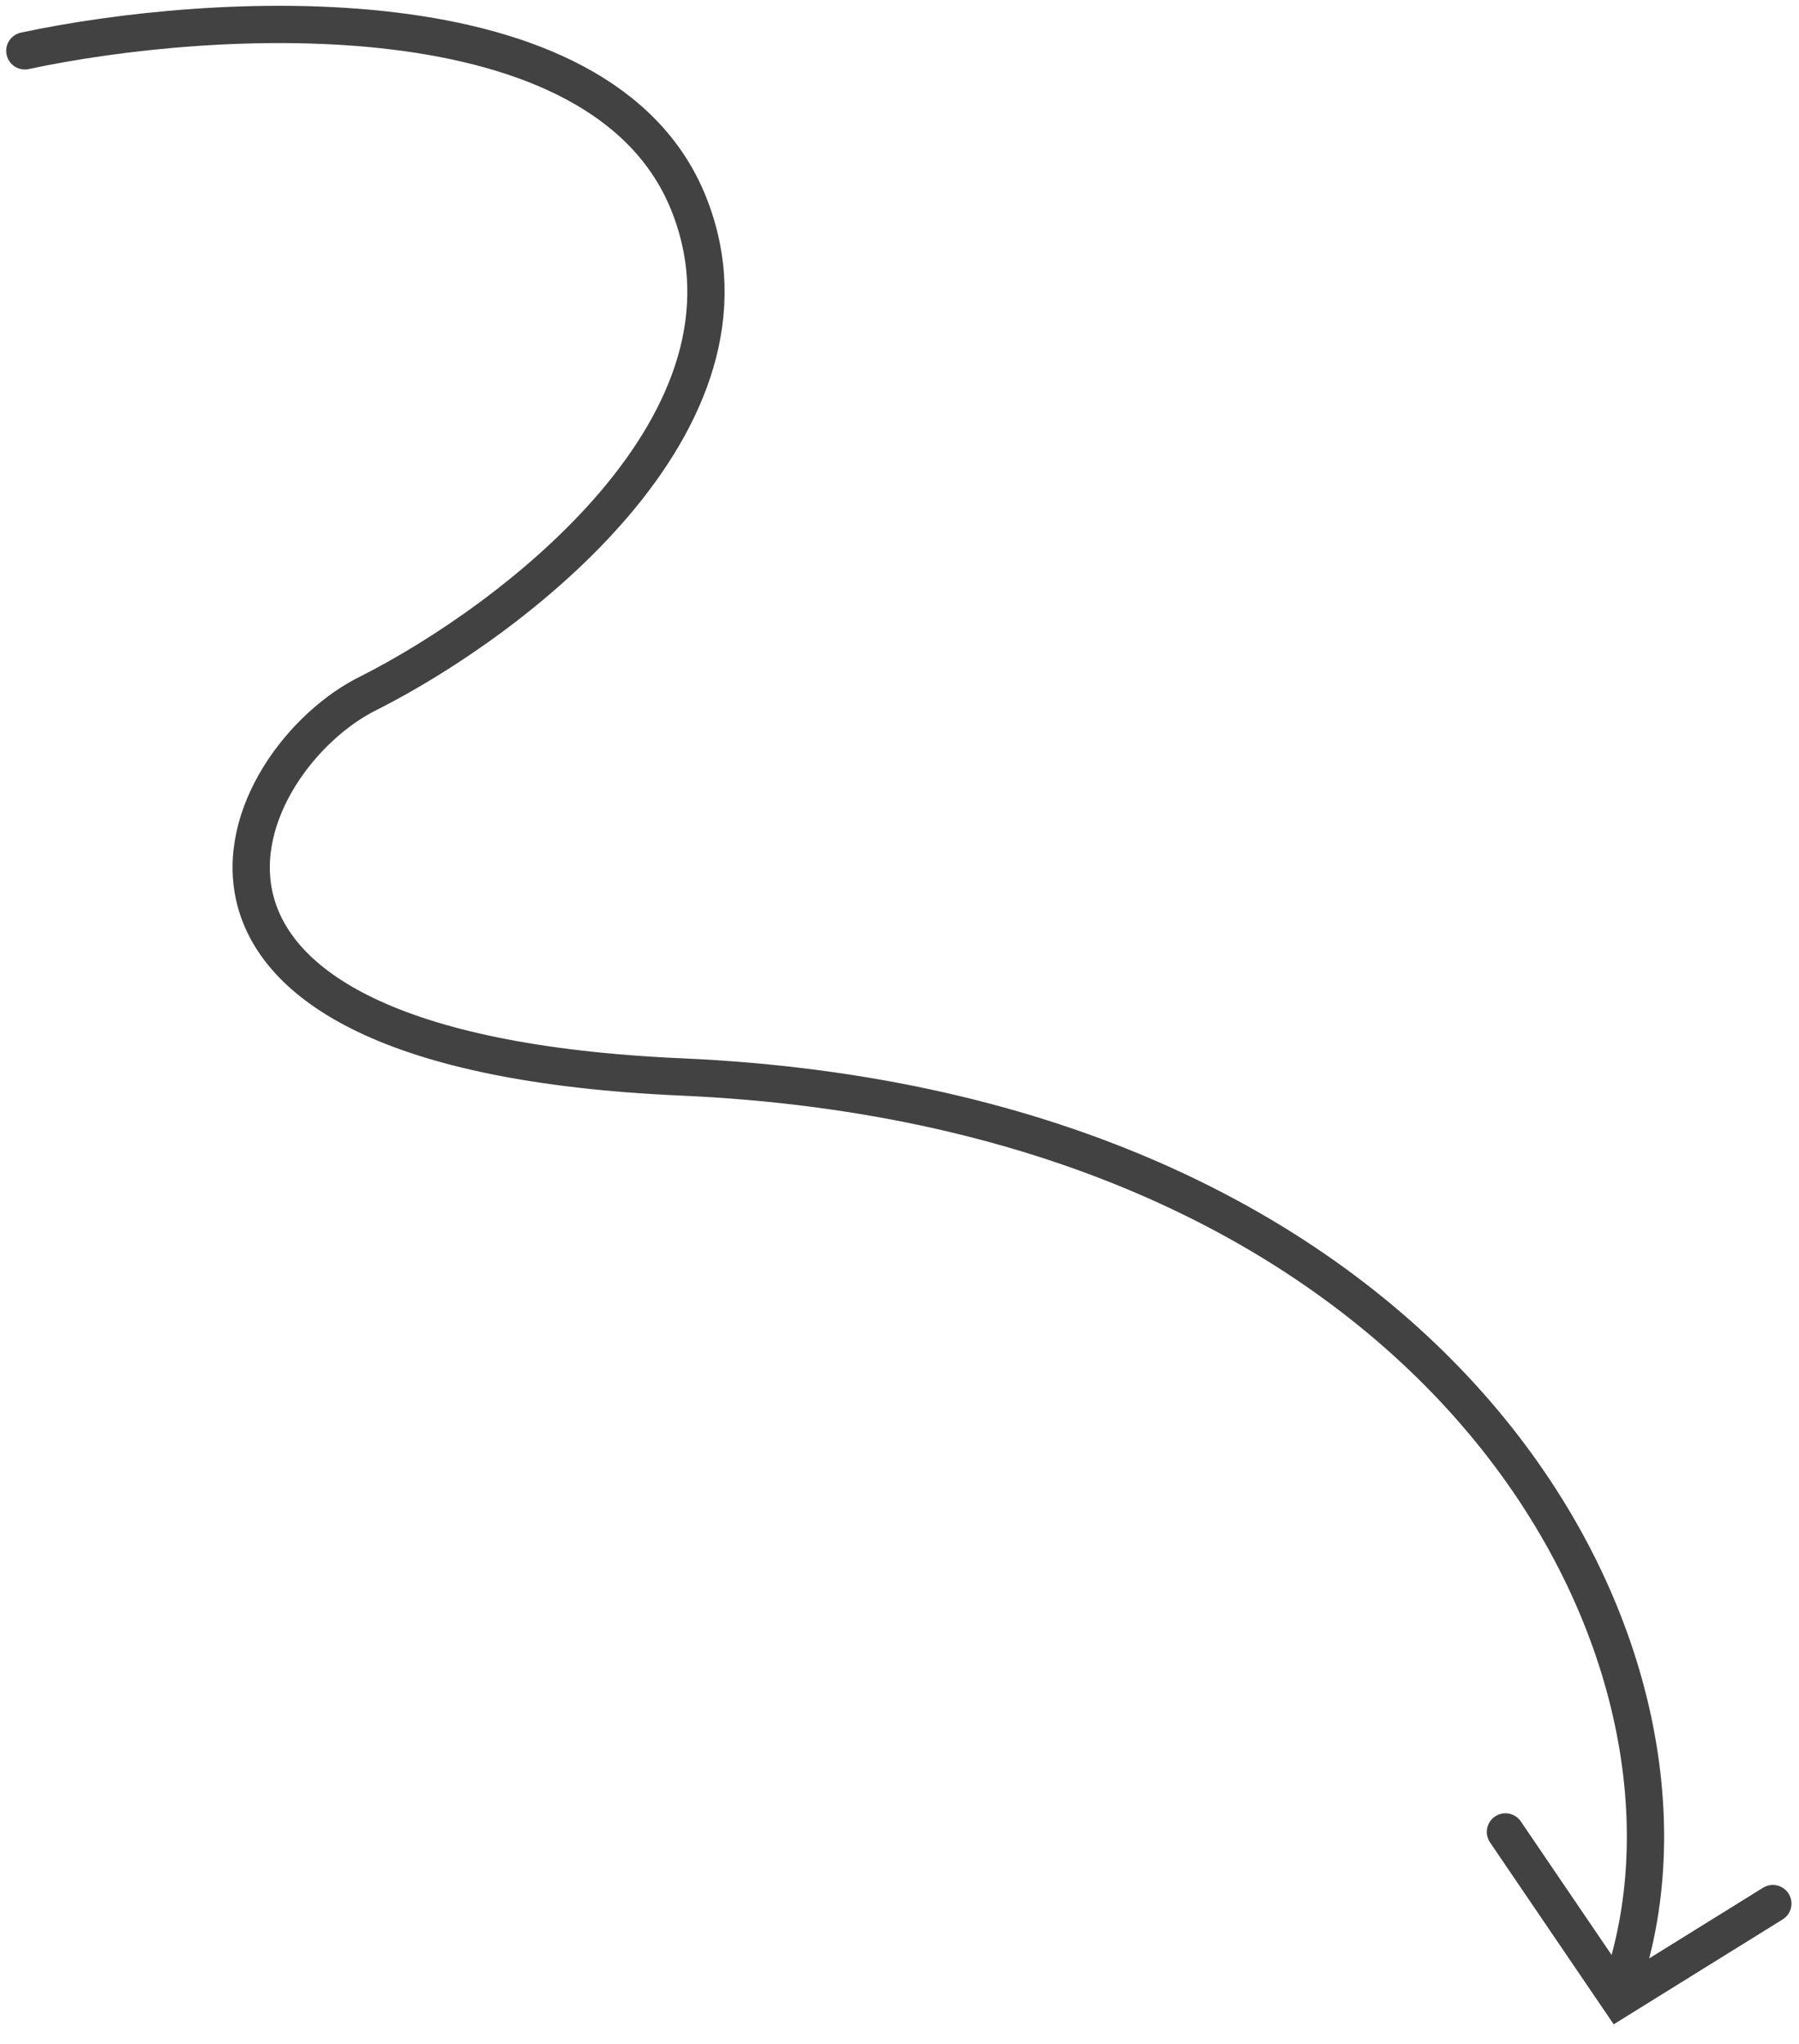 <svg width="81" height="92" viewBox="0 0 81 92" fill="none" xmlns="http://www.w3.org/2000/svg">
<path d="M1.118 2.289C9.463 0.505 27.126 -0.611 31.019 9.194C34.911 18.998 23.053 27.938 16.637 31.183C10.651 34.091 4.201 47.312 30.679 48.482C64.341 49.969 77.389 73.23 73.39 88.156M67.782 82.469L72.898 89.993L79.822 85.695" stroke="#424242" stroke-width="1.678" stroke-linecap="round"/>
</svg>
